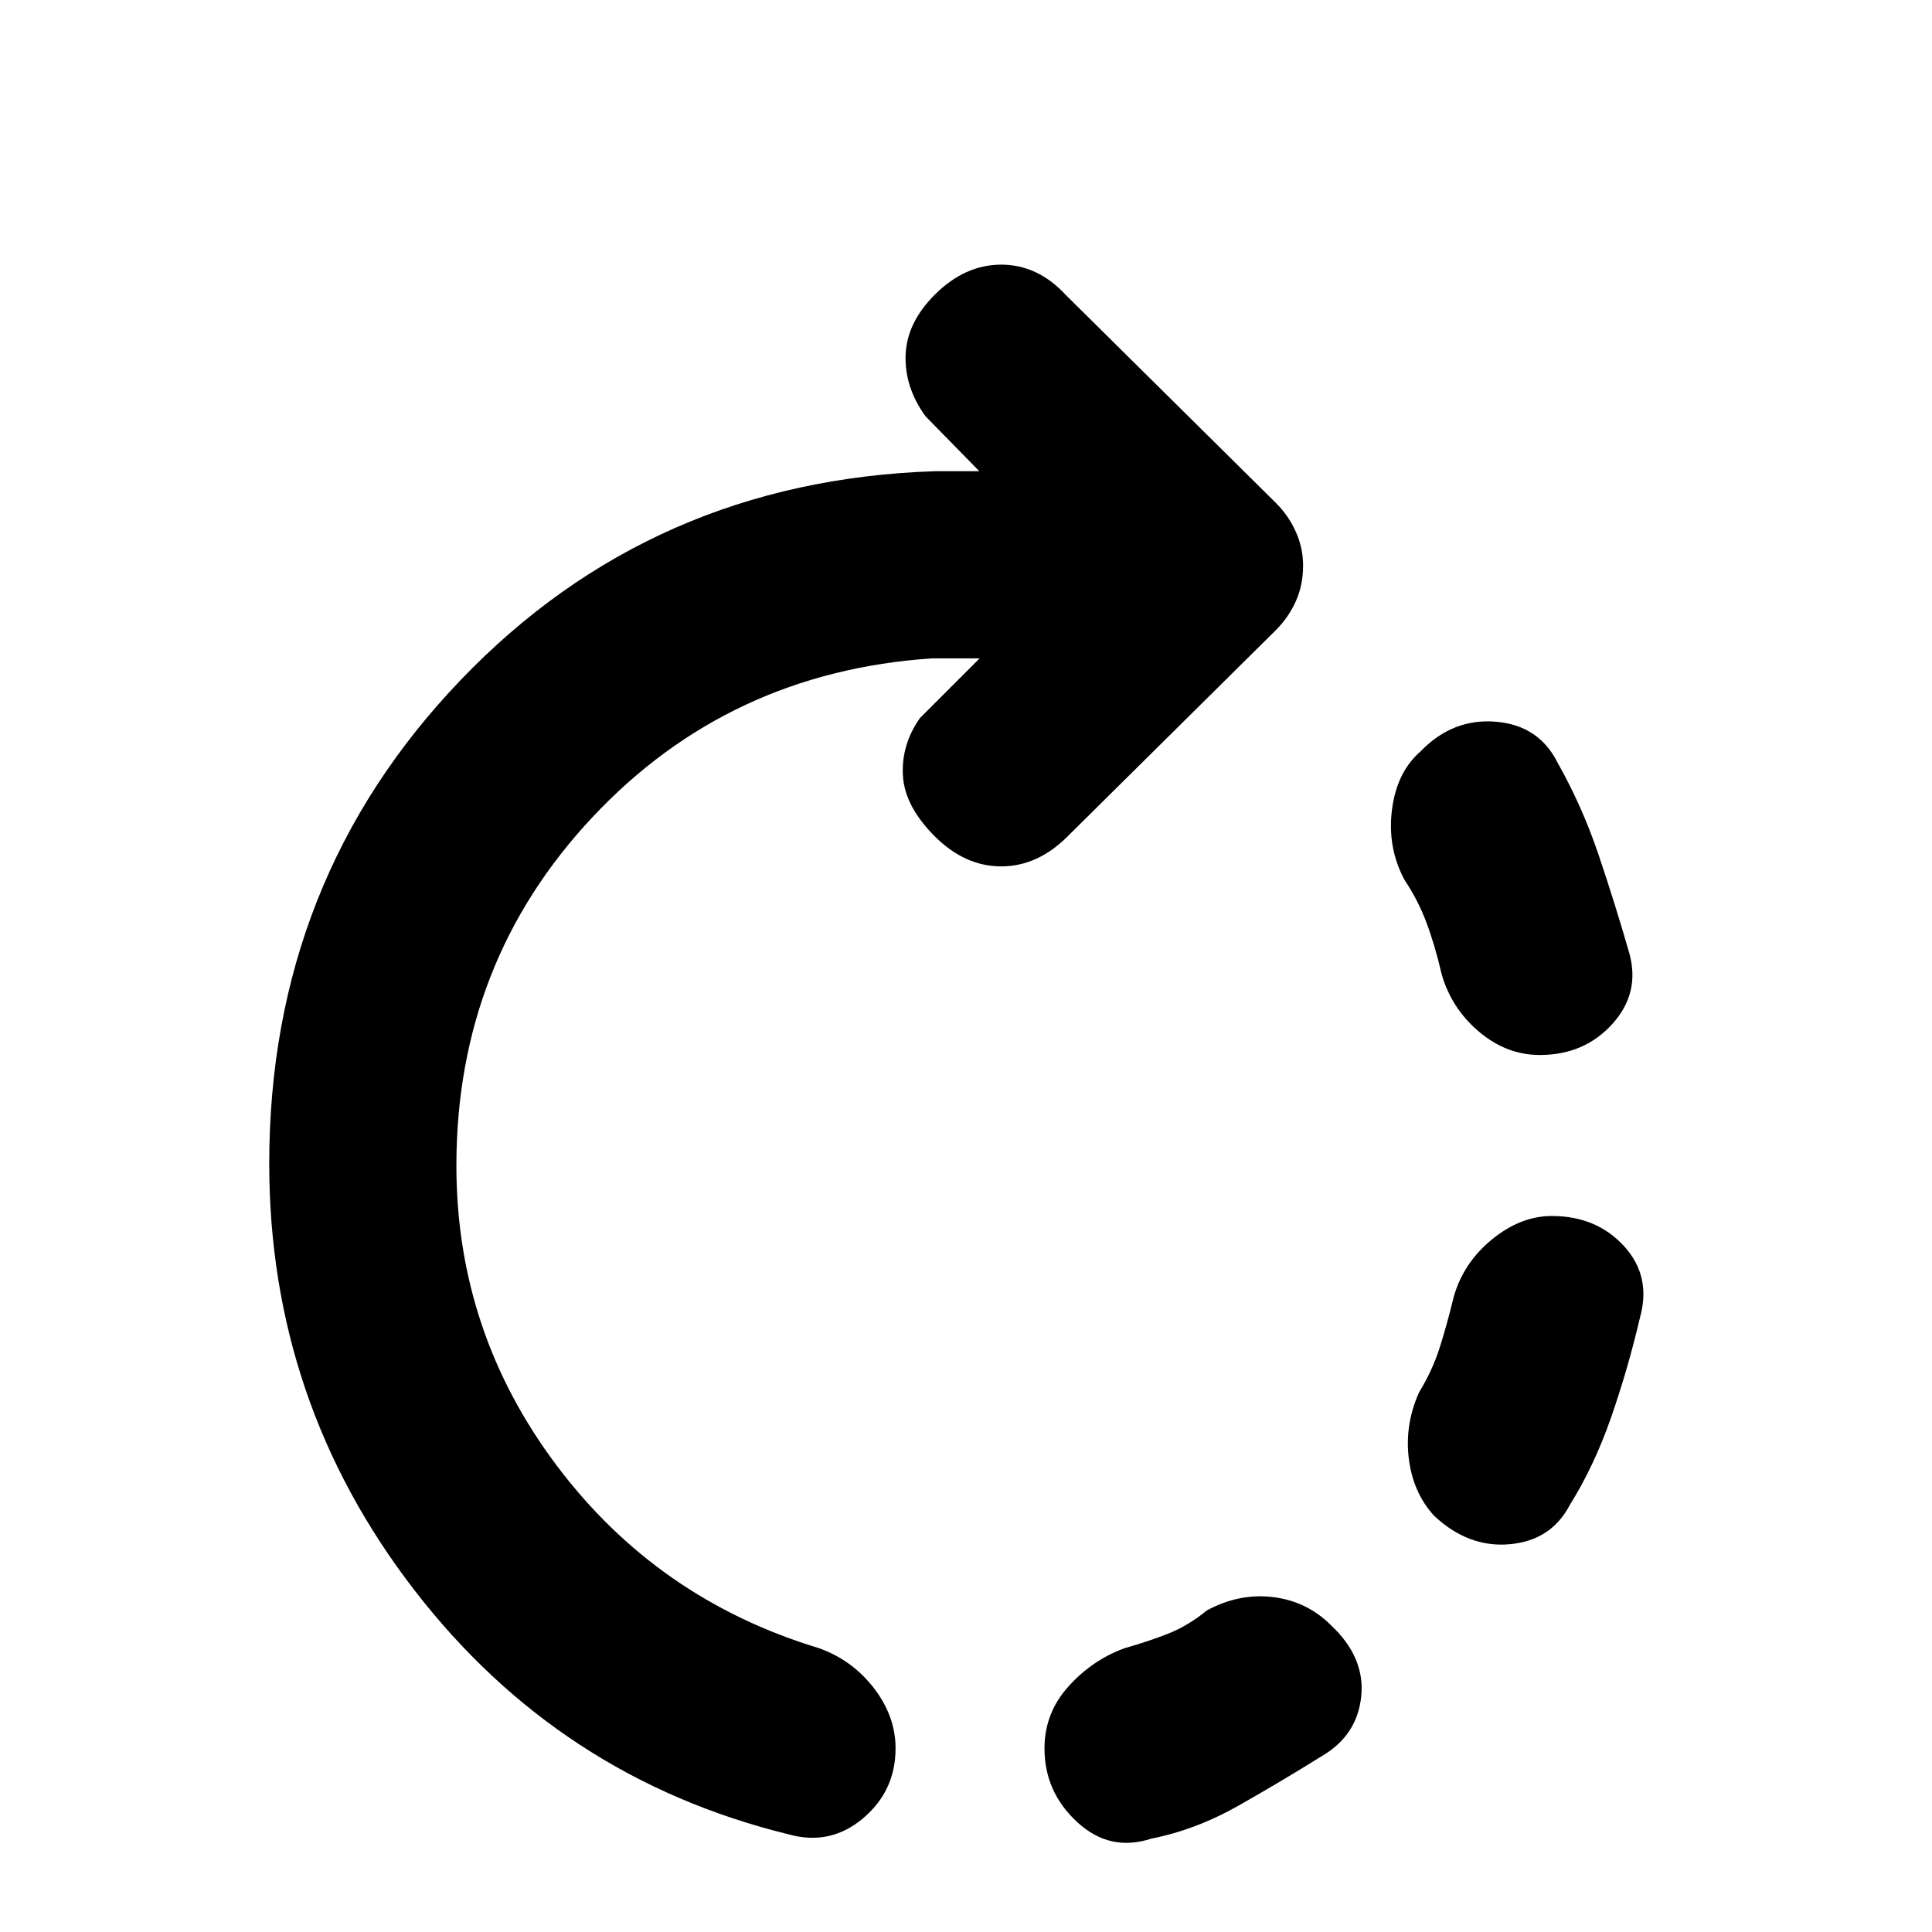 <svg xmlns="http://www.w3.org/2000/svg" height="20" viewBox="0 -960 960 960" width="20"><path d="M765.09-435.78q-16.52 0-30.23-11.61t-18.53-28.63q-3.31-14.28-7.52-25.5-4.2-11.22-10.81-21.07-8.7-16.08-6.35-34.92 2.35-18.84 14.24-29.16 16.02-16.53 37.43-14.71 21.4 1.81 30.66 20.4 12.24 21.68 20.39 45.85t15.09 48.28q5.76 20.02-8.2 35.55-13.96 15.52-36.17 15.52ZM519-91.26q0-17.52 11.89-30.73t27.91-19.03q11.72-3.31 21.66-7.23 9.93-3.92 19.21-11.53 16.09-8.7 32.93-6.63 16.83 2.06 28.73 13.95 17.08 16.03 15.05 35.43-2.03 19.4-19.62 29.66-19.61 12.24-41.06 24.43-21.46 12.18-43.63 16.55-20.59 6.76-36.83-8.23T519-91.26Zm193.46-115.7q-10.33-11.39-12.43-28.26-2.1-16.87 5.1-32.95 6.61-10.79 10.25-22.22 3.64-11.44 6.95-25.15 4.82-17.02 19.06-28.63 14.24-11.61 29.7-11.61 22.15 0 35.86 14.95 13.7 14.96 7.94 35.55-5.87 25.17-14.27 49.38-8.4 24.2-20.64 43.81-9.26 17.59-29.88 19.41-20.62 1.81-37.64-14.28ZM391.87-48.52Q278.04-76.41 205.91-169.87q-72.13-93.46-72.13-211.91 0-141.02 95.1-240.3 95.1-99.27 235.99-103.79h21.74l-26.74-27.3q-10.44-14.4-9.87-30.44.57-16.04 14.46-29.93 14.95-14.96 33.04-14.96t31.98 14.96l104.56 103.5q6.2 6.19 9.83 14.24 3.63 8.04 3.63 16.8 0 9.76-3.63 17.8-3.63 8.05-9.83 14.24l-103.5 102.5q-14.95 14.96-33.04 14.96t-33.04-14.96q-14.96-14.95-15.81-30.21-.85-15.26 8.46-28.53l29.67-29.67h-23.61q-101.08 6.78-168.74 78.89-67.65 72.11-67.65 173.2 0 82.71 49.88 149.04t130.1 90.65q16.59 5.83 27.41 19.82Q445-107.28 445-91.26q0 21.22-16.27 34.86t-36.86 7.88Z"/></svg>